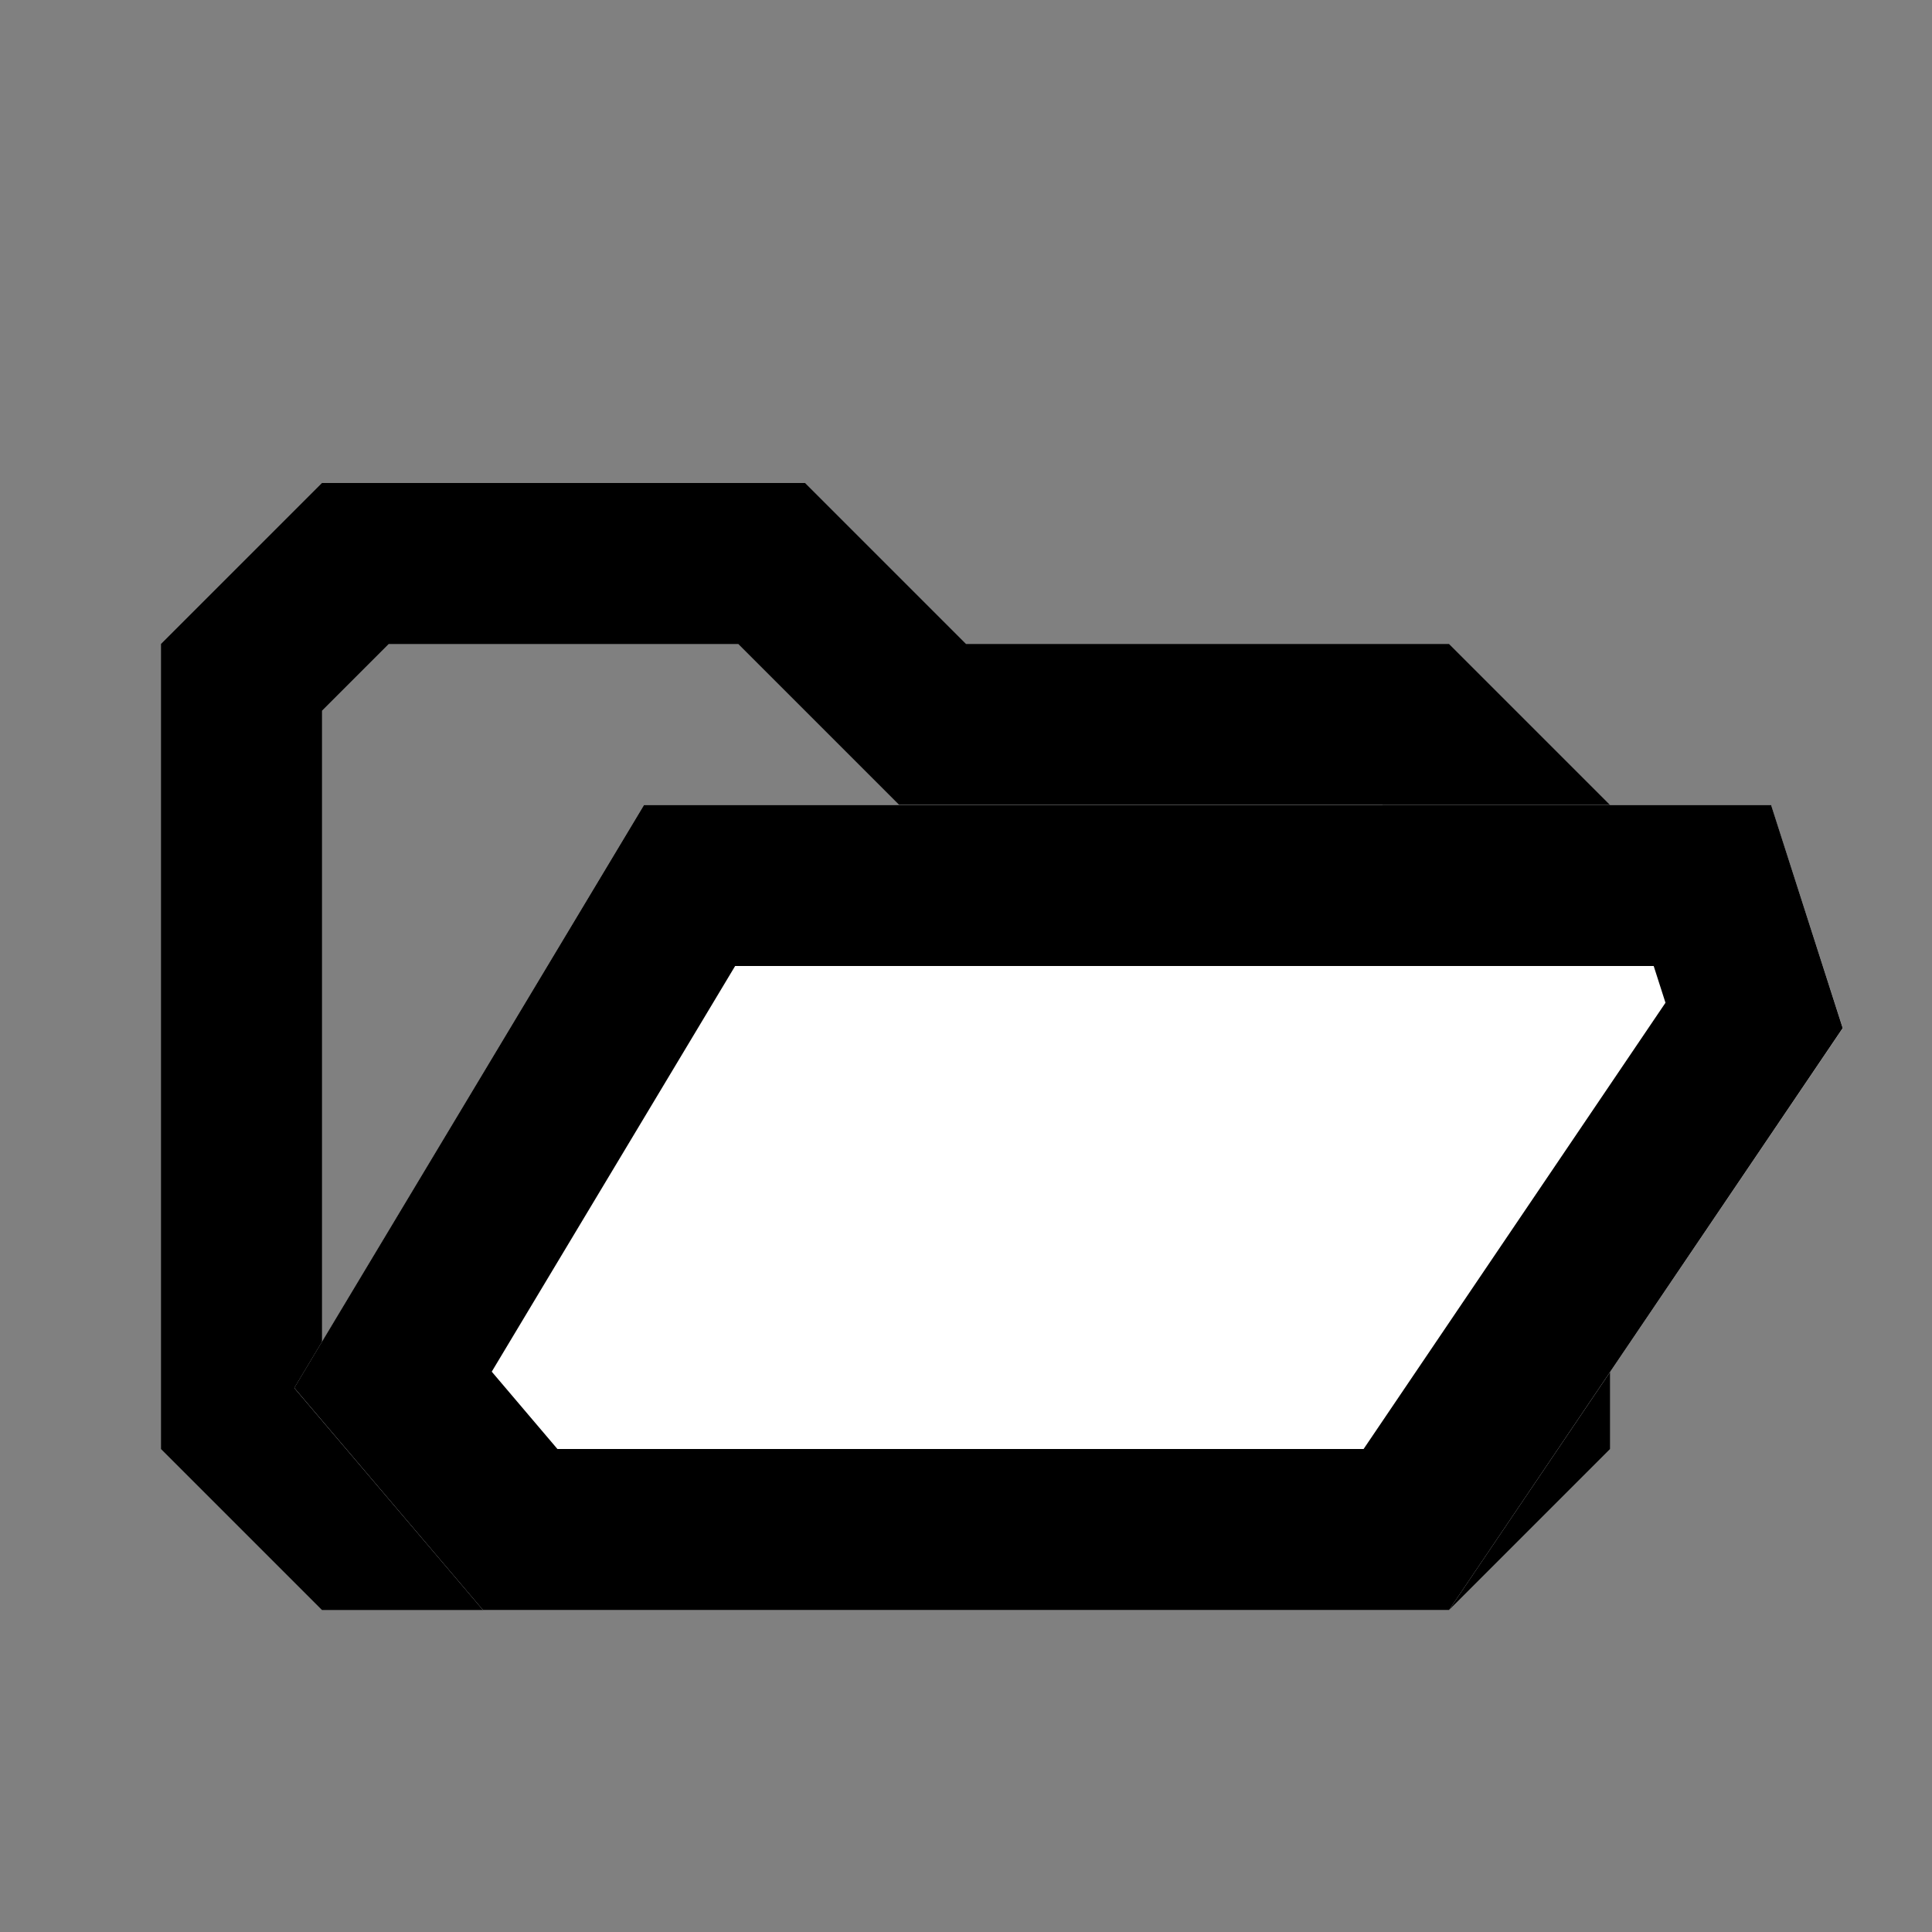 <?xml version="1.0" encoding="UTF-8"?>
<svg width="12px" height="12px" viewBox="0 0 12 12" version="1.1" xmlns="http://www.w3.org/2000/svg" xmlns:xlink="http://www.w3.org/1999/xlink">
    <rect x="0" y="0" width="12" height="12" fill="#808080" stroke="none"/>
    <!-- Generator: Sketch 46.1 (44463) - http://www.bohemiancoding.com/sketch -->
    <title>folder-open</title>
    <desc>Created with Sketch.</desc>
    <defs>
        <polygon id="path-1" points="11 5 4 5 1.828 8.621 3 10 9 10 11.446 6.386"></polygon>
    </defs>
    <g id="Page-1" stroke="none" stroke-width="1" fill="none" fill-rule="evenodd">
        <g id="folder-open">
            <path d="M2.207,3.5 L1.5,4.207 L1.5,8.793 L2.207,9.5 L8.793,9.5 L9.5,8.793 L9.5,5.207 L8.793,4.5 L5.793,4.5 L4.793,3.5 L2.207,3.5 Z" id="Path-3" stroke="#000000"></path>
            <g id="Path-4">
                <use fill="#FFFFFF" fill-rule="evenodd" xlink:href="#path-1"></use>
                <path stroke="#000000" stroke-width="1" d="M10.636,5.5 L4.283,5.5 L2.441,8.57 L3.231,9.5 L8.735,9.5 L10.895,6.307 L10.636,5.5 Z"></path>
            </g>
        </g>
    </g>
</svg>